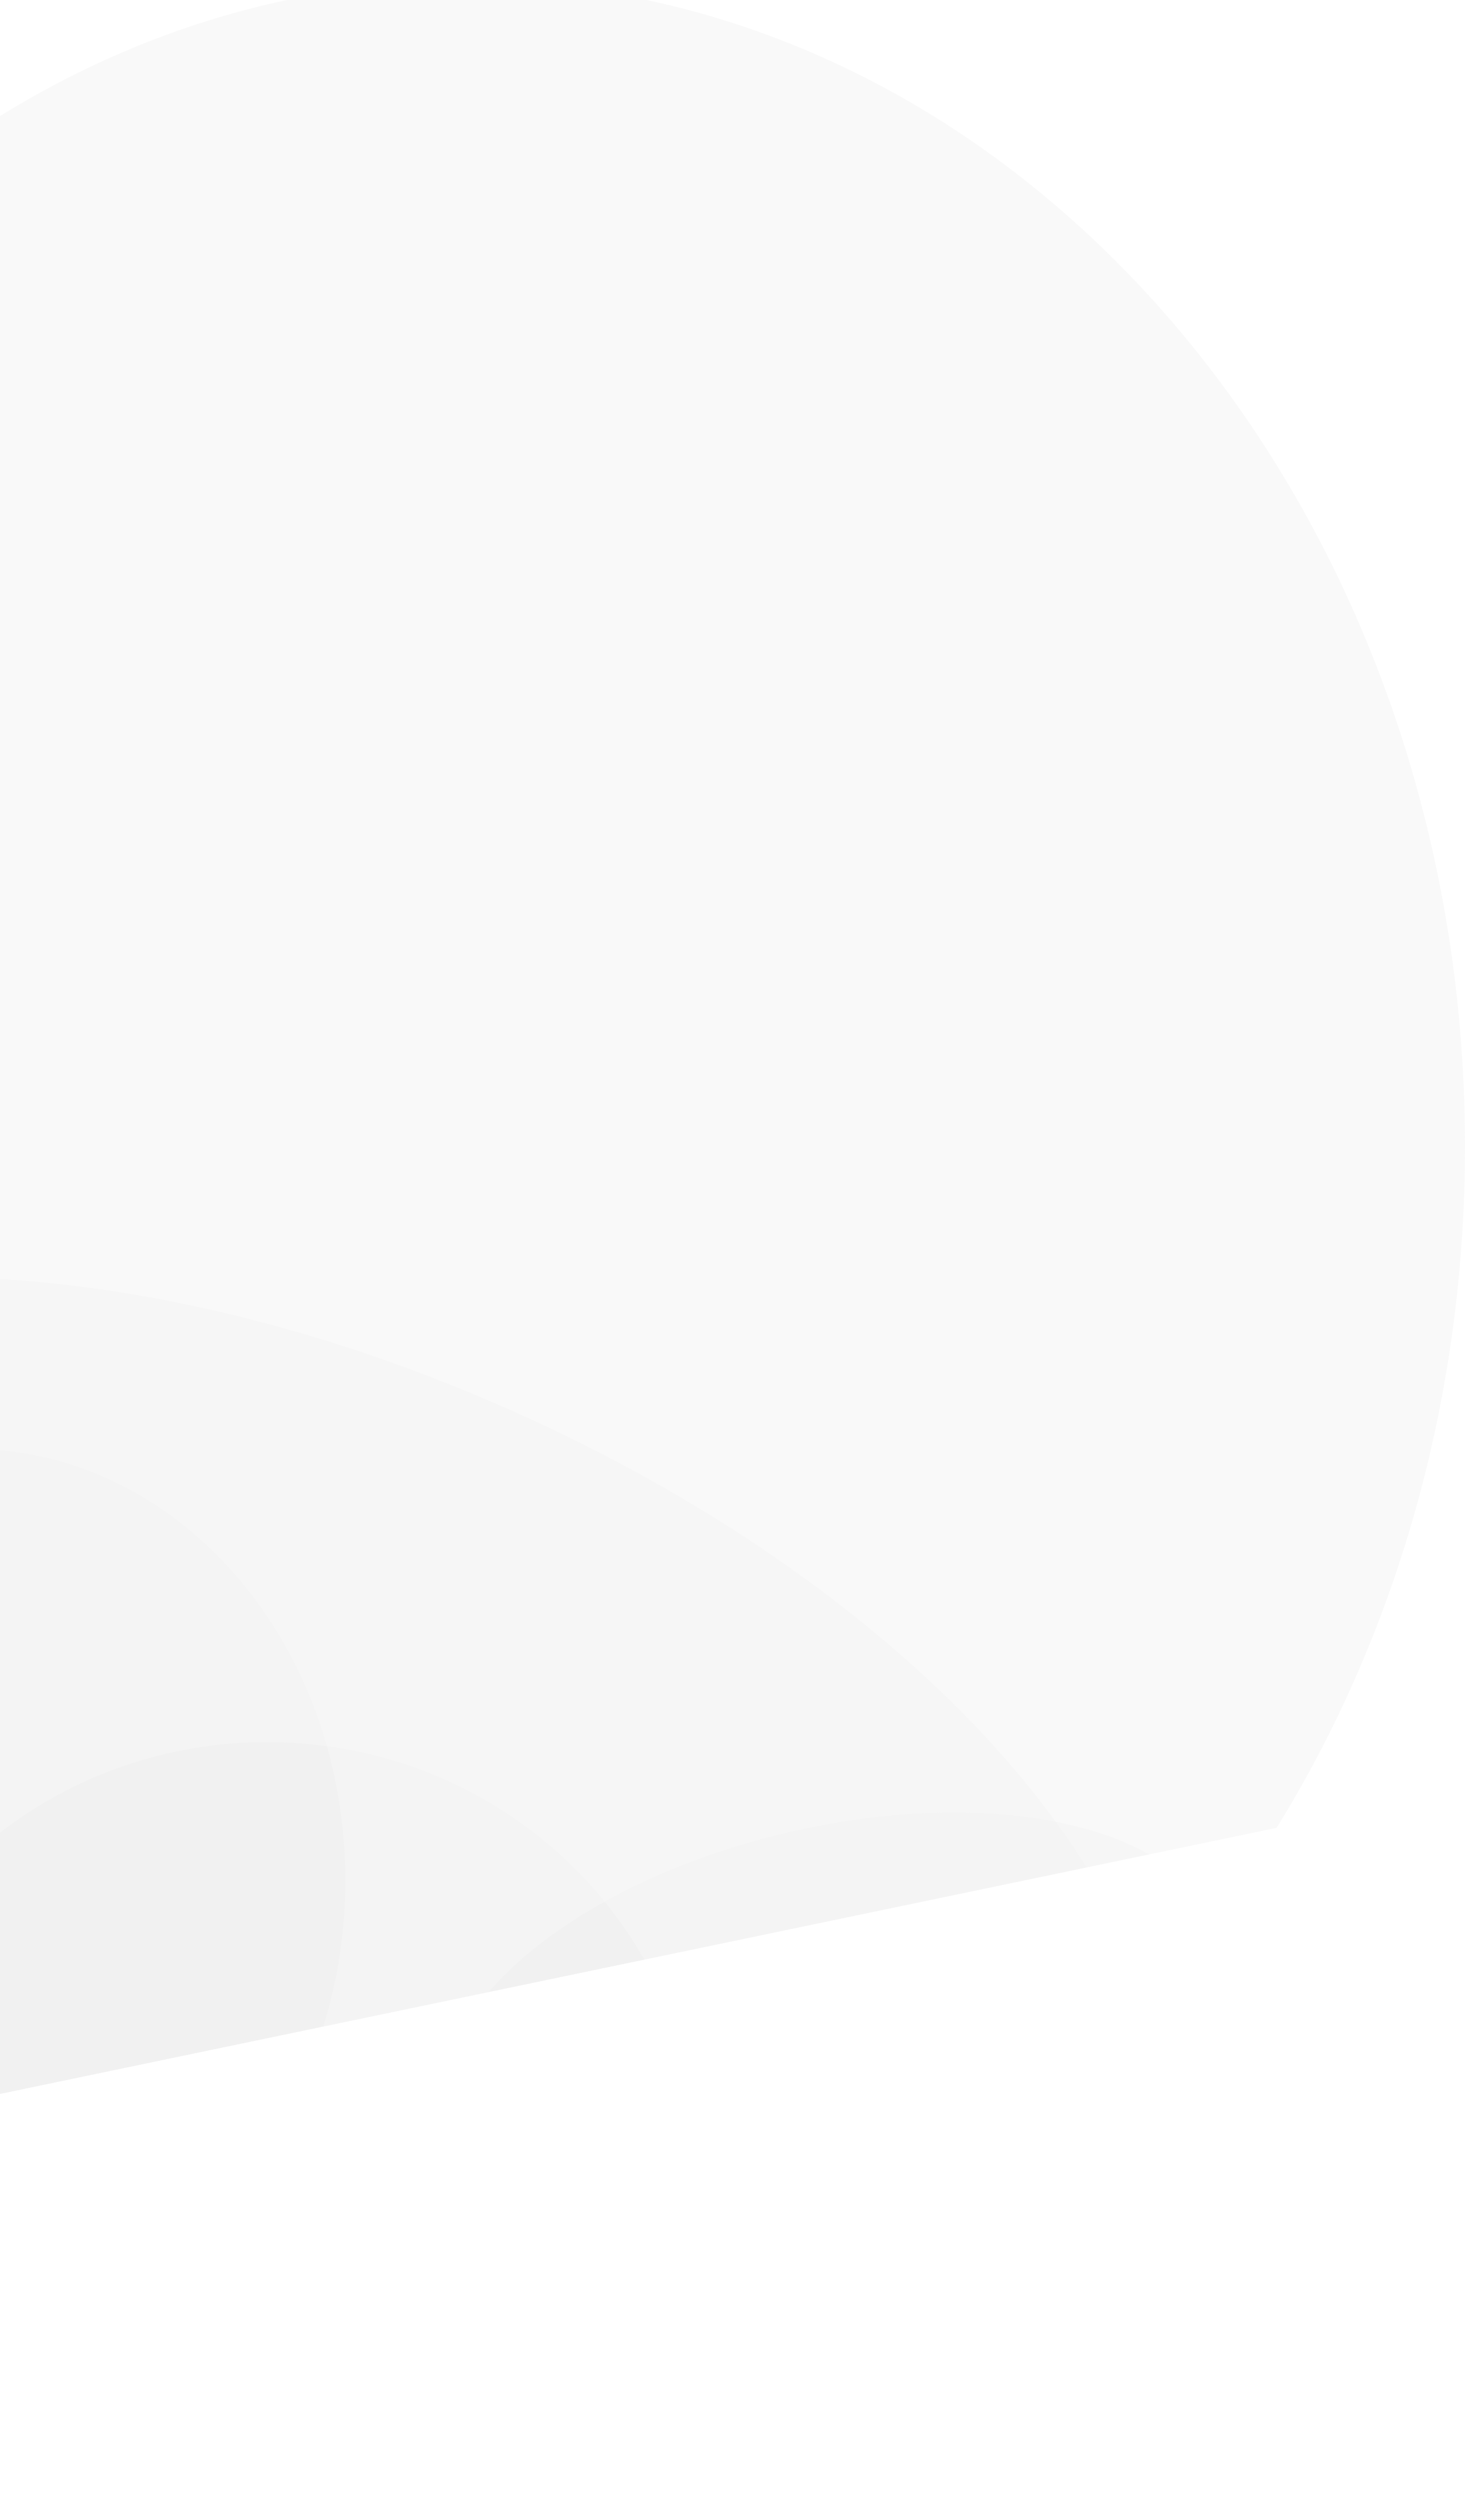 <svg width="700" height="1194" viewBox="0 0 700 1194" fill="none" xmlns="http://www.w3.org/2000/svg">
  <path fill-rule="evenodd" clip-rule="evenodd" d="M307.886 935.857L0 1000V875.198C35.108 848.139 79.382 832 127.5 832C205.027 832 272.575 873.895 307.886 935.857Z" fill="#C4C4C4" fill-opacity="0.05"/>
  <path fill-rule="evenodd" clip-rule="evenodd" d="M519.097 891.855L0 1000V610.854C74.949 615.227 159.98 636.019 244.996 673.887C371.062 730.038 469.239 811.327 519.097 891.855Z" fill="#C4C4C4" fill-opacity="0.05"/>
  <path fill-rule="evenodd" clip-rule="evenodd" d="M549.104 885.603C511.162 864.121 445.812 858.856 375.976 875.288C312.868 890.137 260.939 919.211 233.527 951.349L549.104 885.603Z" fill="#C4C4C4" fill-opacity="0.05"/>
  <path fill-rule="evenodd" clip-rule="evenodd" d="M154.456 967.822L0 1000V692.621C92.316 700.84 165 789.651 165 898C165 922.509 161.281 946.019 154.456 967.822Z" fill="#C4C4C4" fill-opacity="0.05"/>
  <path fill-rule="evenodd" clip-rule="evenodd" d="M609.989 872.919L0 1000V88V55.433C66.549 14.298 142.442 -9 223 -9C486.44 -9 700 240.154 700 547.5C700 669 666.626 781.405 609.989 872.919Z" fill="#C4C4C4" fill-opacity="0.1"/>
</svg>
